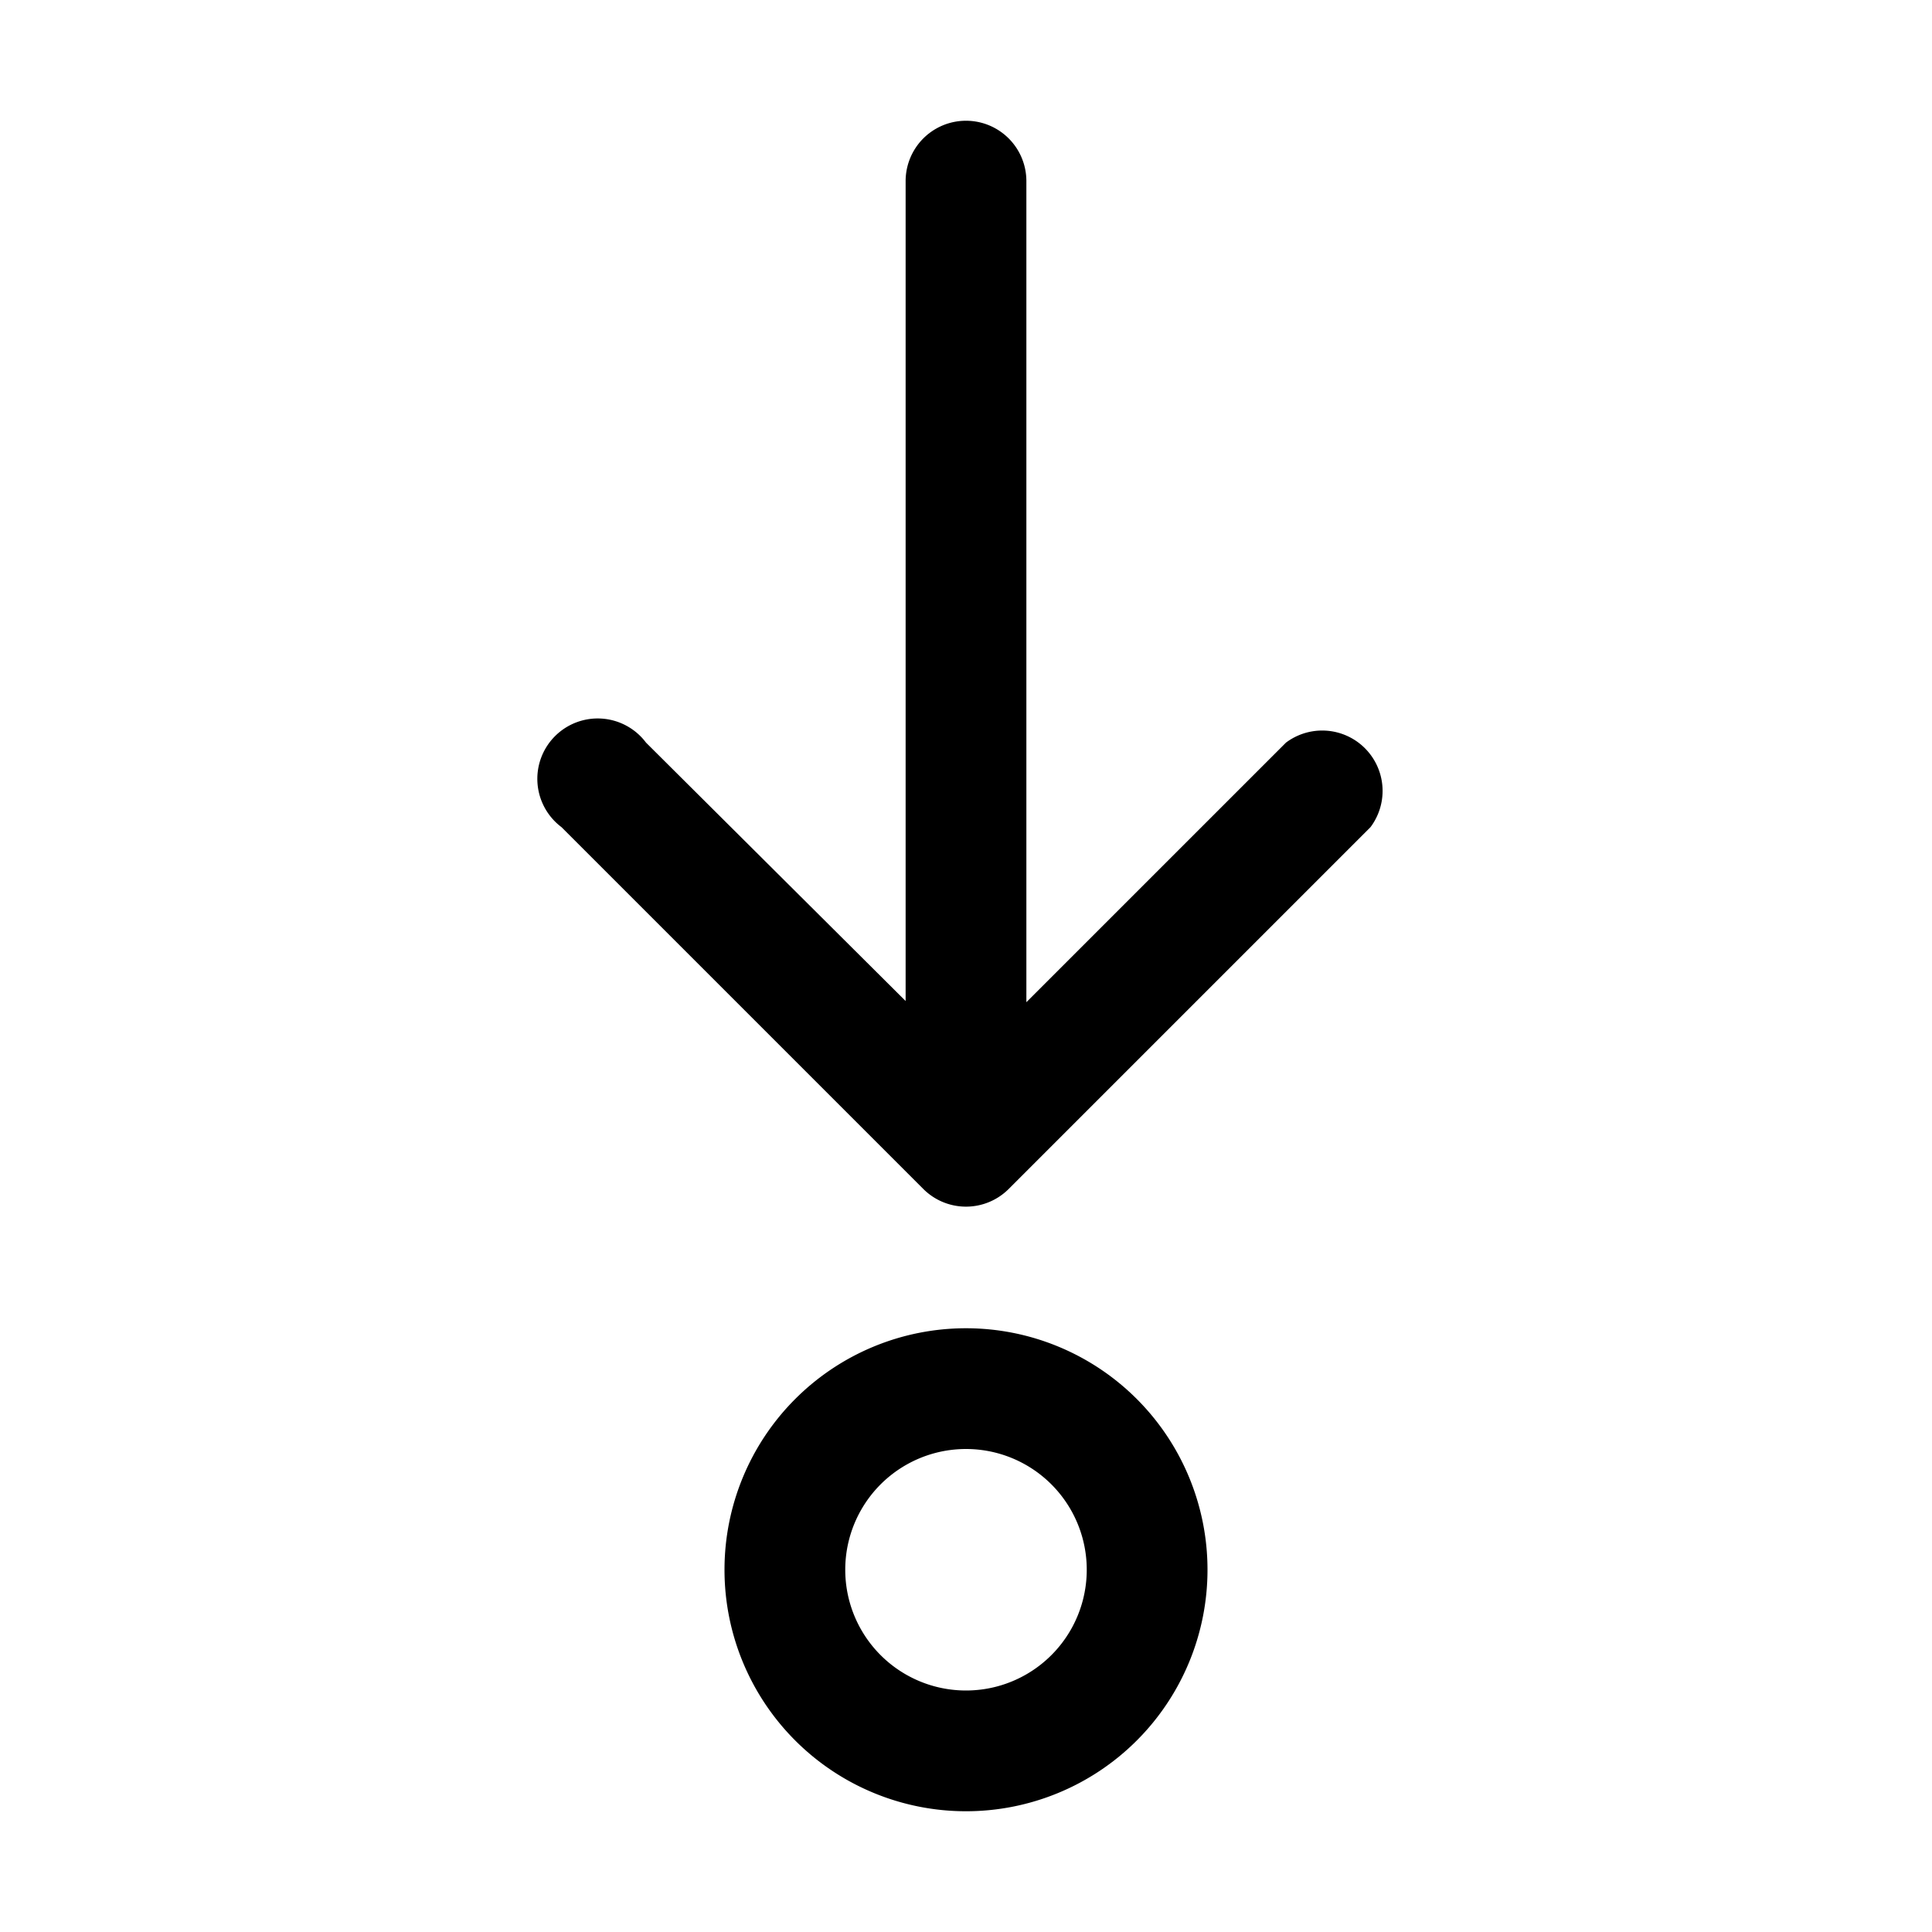<svg width="16" height="16" viewBox="0 0 16 16" xmlns="http://www.w3.org/2000/svg"><path fill="currentColor" d="M7.5 8.3V1.5a.5.5 0 0 1 1 0v6.8l2.15-2.15a.5.5 0 0 1 .7.7l-3 3a.5.5 0 0 1-.7 0l-3-3a.5.5 0 1 1 .7-.7L7.5 8.29ZM8 15a2 2 0 1 0 0-4 2 2 0 0 0 0 4Zm0-1a1 1 0 1 1 0-2 1 1 0 0 1 0 2Z"/></svg>